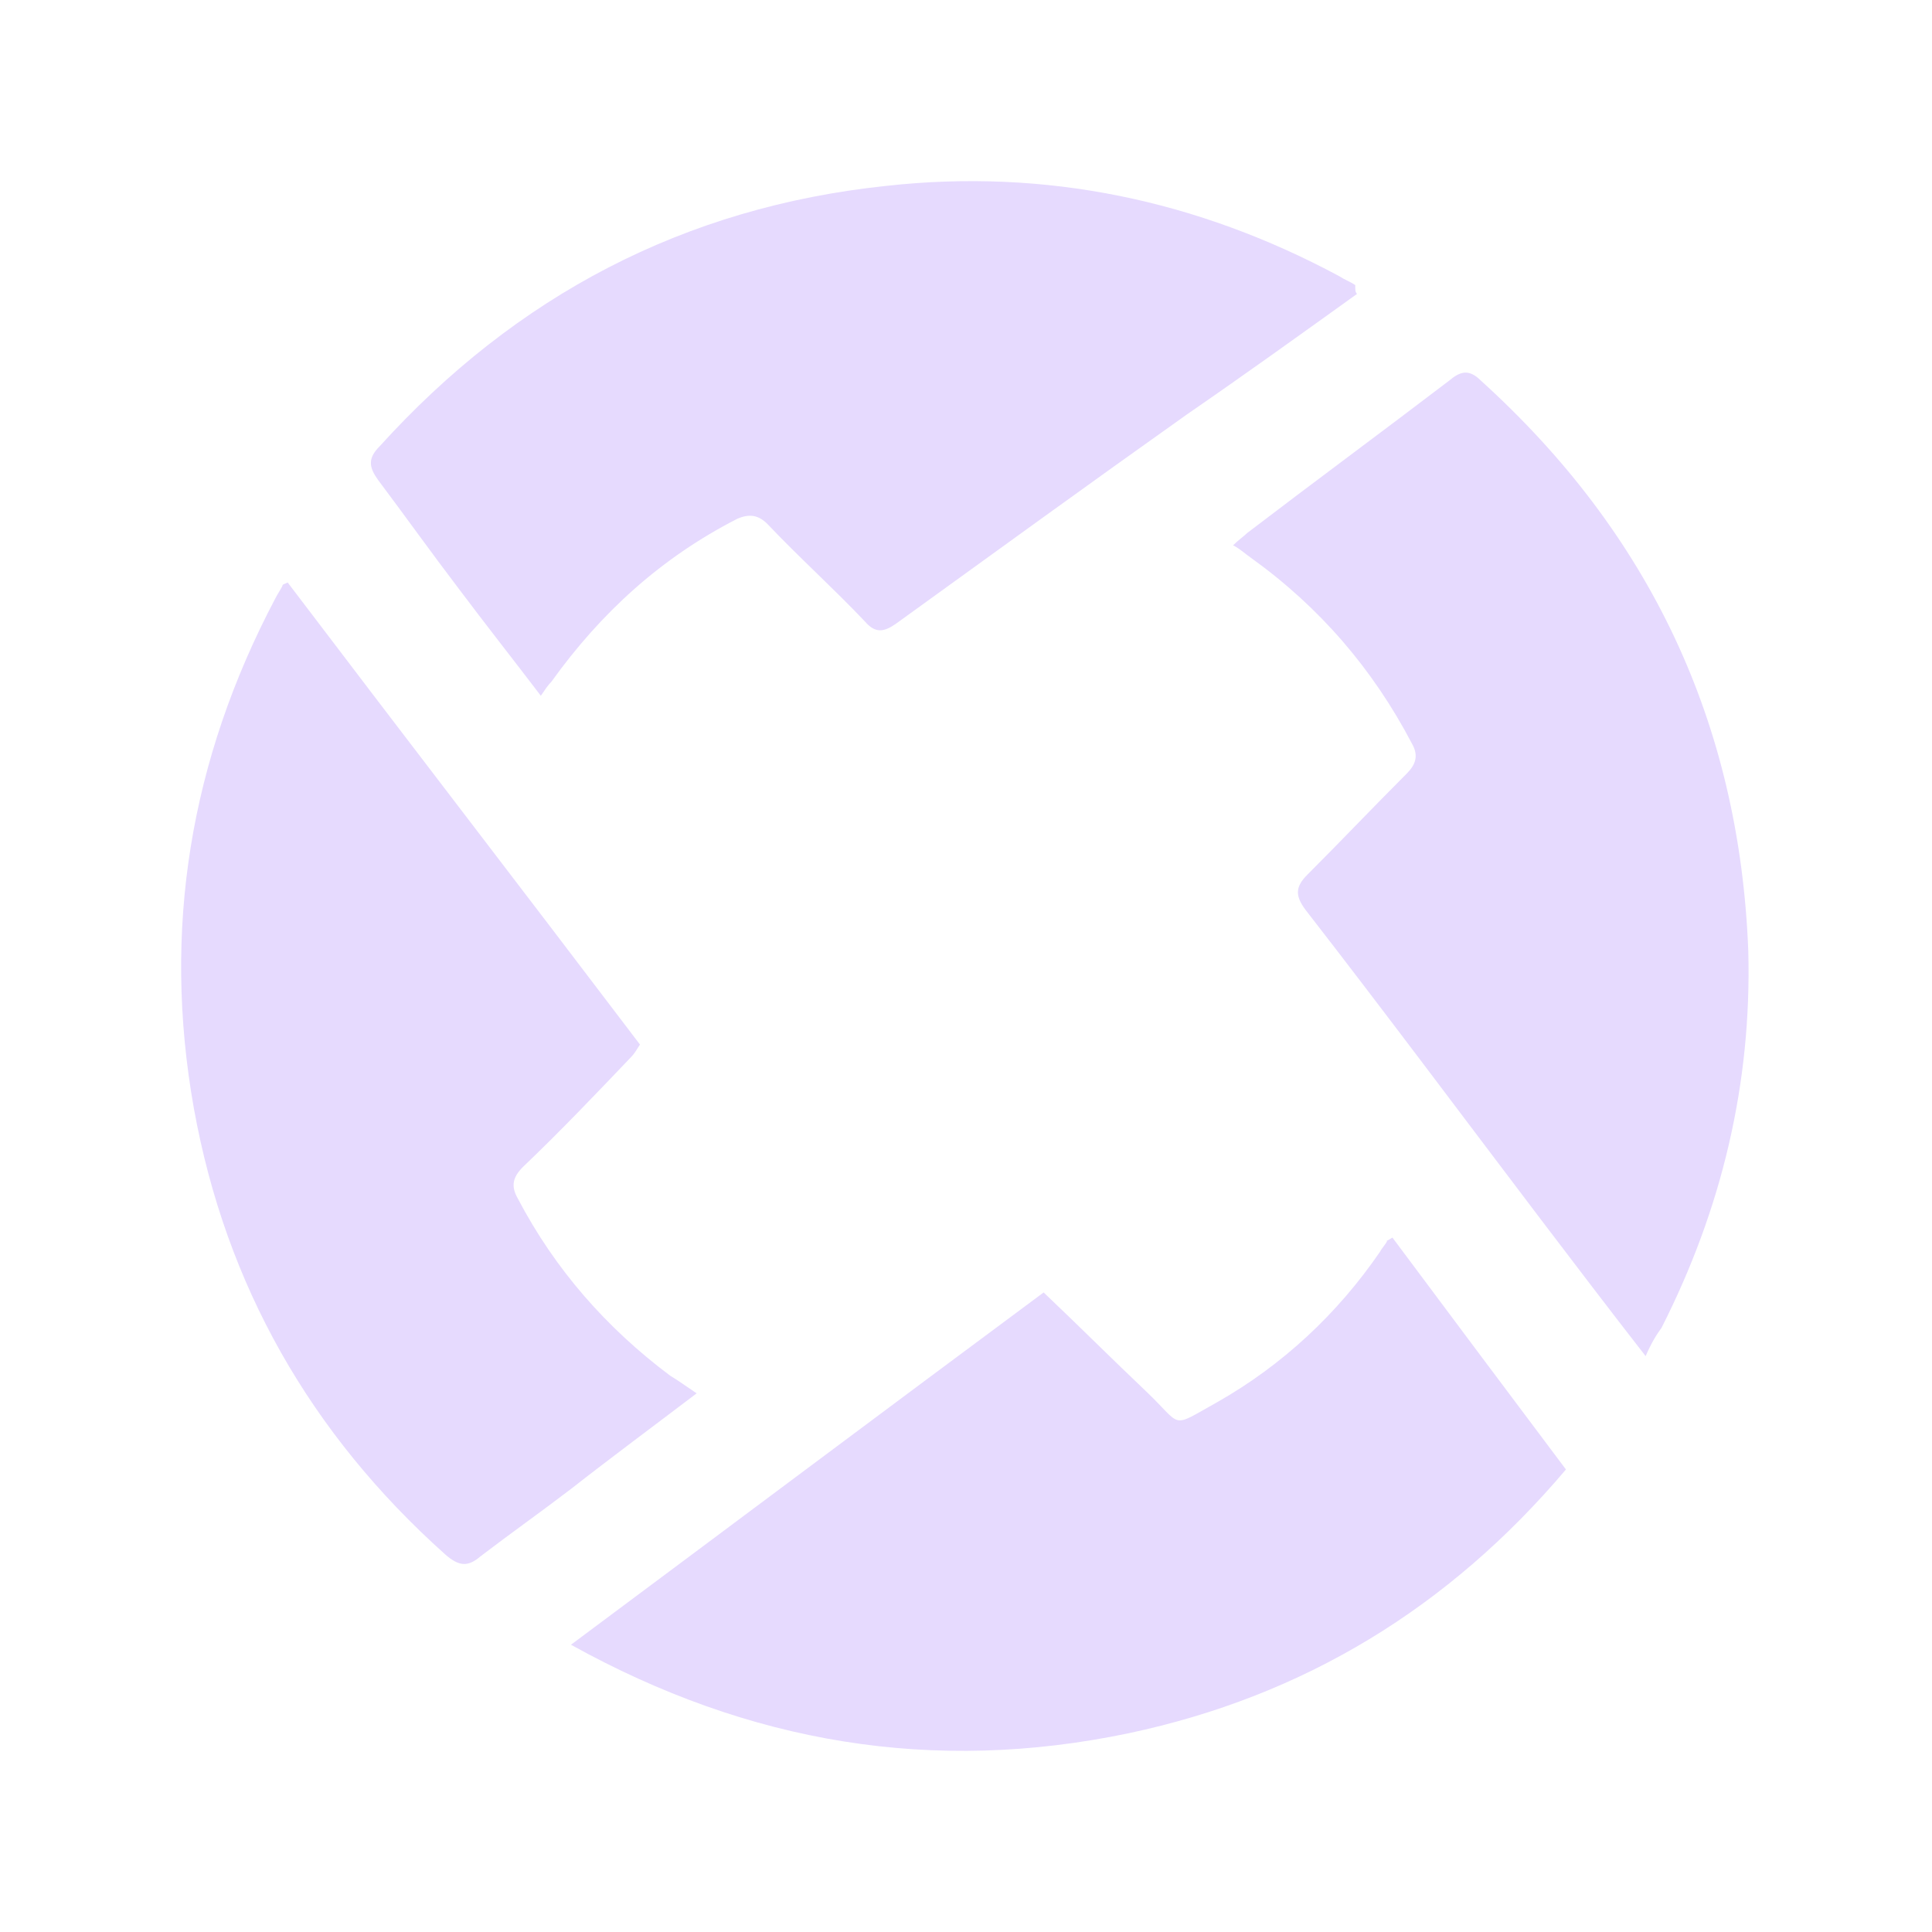 <svg width="32" height="32" viewBox="0 0 32 32" fill="none" xmlns="http://www.w3.org/2000/svg">
<path d="M23.063 20.498C24.002 21.759 24.969 23.049 25.937 24.339C24.002 26.626 21.597 28.093 18.694 28.708C15.468 29.383 12.418 28.884 9.457 27.242C12.096 25.277 14.677 23.342 17.286 21.407C17.873 21.964 18.43 22.521 18.987 23.049C19.603 23.635 19.368 23.665 20.16 23.225C21.245 22.609 22.154 21.759 22.858 20.732C22.887 20.674 22.946 20.615 22.975 20.556C22.946 20.556 22.975 20.556 23.063 20.498ZM11.539 23.078C10.806 23.635 10.131 24.134 9.457 24.662C8.958 25.043 8.46 25.395 7.961 25.776C7.756 25.952 7.609 25.952 7.375 25.747C5.146 23.753 3.739 21.289 3.211 18.357C2.683 15.395 3.152 12.58 4.56 9.912C4.589 9.853 4.648 9.765 4.677 9.706C4.677 9.677 4.706 9.677 4.765 9.648C6.7 12.199 8.665 14.75 10.6 17.301C10.542 17.389 10.512 17.448 10.454 17.507C9.867 18.122 9.281 18.738 8.665 19.325C8.489 19.501 8.46 19.647 8.577 19.852C9.193 21.026 10.043 21.993 11.099 22.785C11.245 22.873 11.363 22.961 11.539 23.078ZM22.477 4.868C21.538 5.542 20.6 6.217 19.662 6.862C18.049 8.006 16.436 9.178 14.852 10.322C14.647 10.469 14.501 10.498 14.325 10.293C13.797 9.736 13.24 9.237 12.712 8.68C12.565 8.533 12.418 8.504 12.213 8.592C10.952 9.237 9.955 10.146 9.134 11.29C9.076 11.348 9.017 11.437 8.958 11.524C8.489 10.909 8.049 10.351 7.609 9.765C7.14 9.149 6.7 8.533 6.26 7.947C6.114 7.742 6.084 7.595 6.29 7.39C8.548 4.897 11.334 3.431 14.677 3.079C17.316 2.786 19.837 3.314 22.183 4.575C22.271 4.633 22.359 4.663 22.447 4.721C22.447 4.809 22.447 4.839 22.477 4.868ZM27.257 22.462C26.641 21.671 26.084 20.938 25.526 20.204C24.236 18.504 22.946 16.773 21.626 15.073C21.45 14.838 21.45 14.691 21.656 14.486C22.213 13.929 22.741 13.372 23.298 12.815C23.444 12.668 23.503 12.521 23.386 12.316C22.741 11.085 21.861 10.058 20.717 9.237C20.629 9.178 20.541 9.091 20.424 9.032C20.512 8.944 20.6 8.885 20.659 8.827C21.773 7.976 22.887 7.155 24.002 6.305C24.177 6.158 24.324 6.099 24.529 6.305C27.315 8.827 28.811 11.964 28.957 15.747C29.016 17.946 28.517 20.029 27.52 21.993C27.433 22.11 27.345 22.257 27.257 22.462Z" fill="#E6DAFE"/>
</svg>
